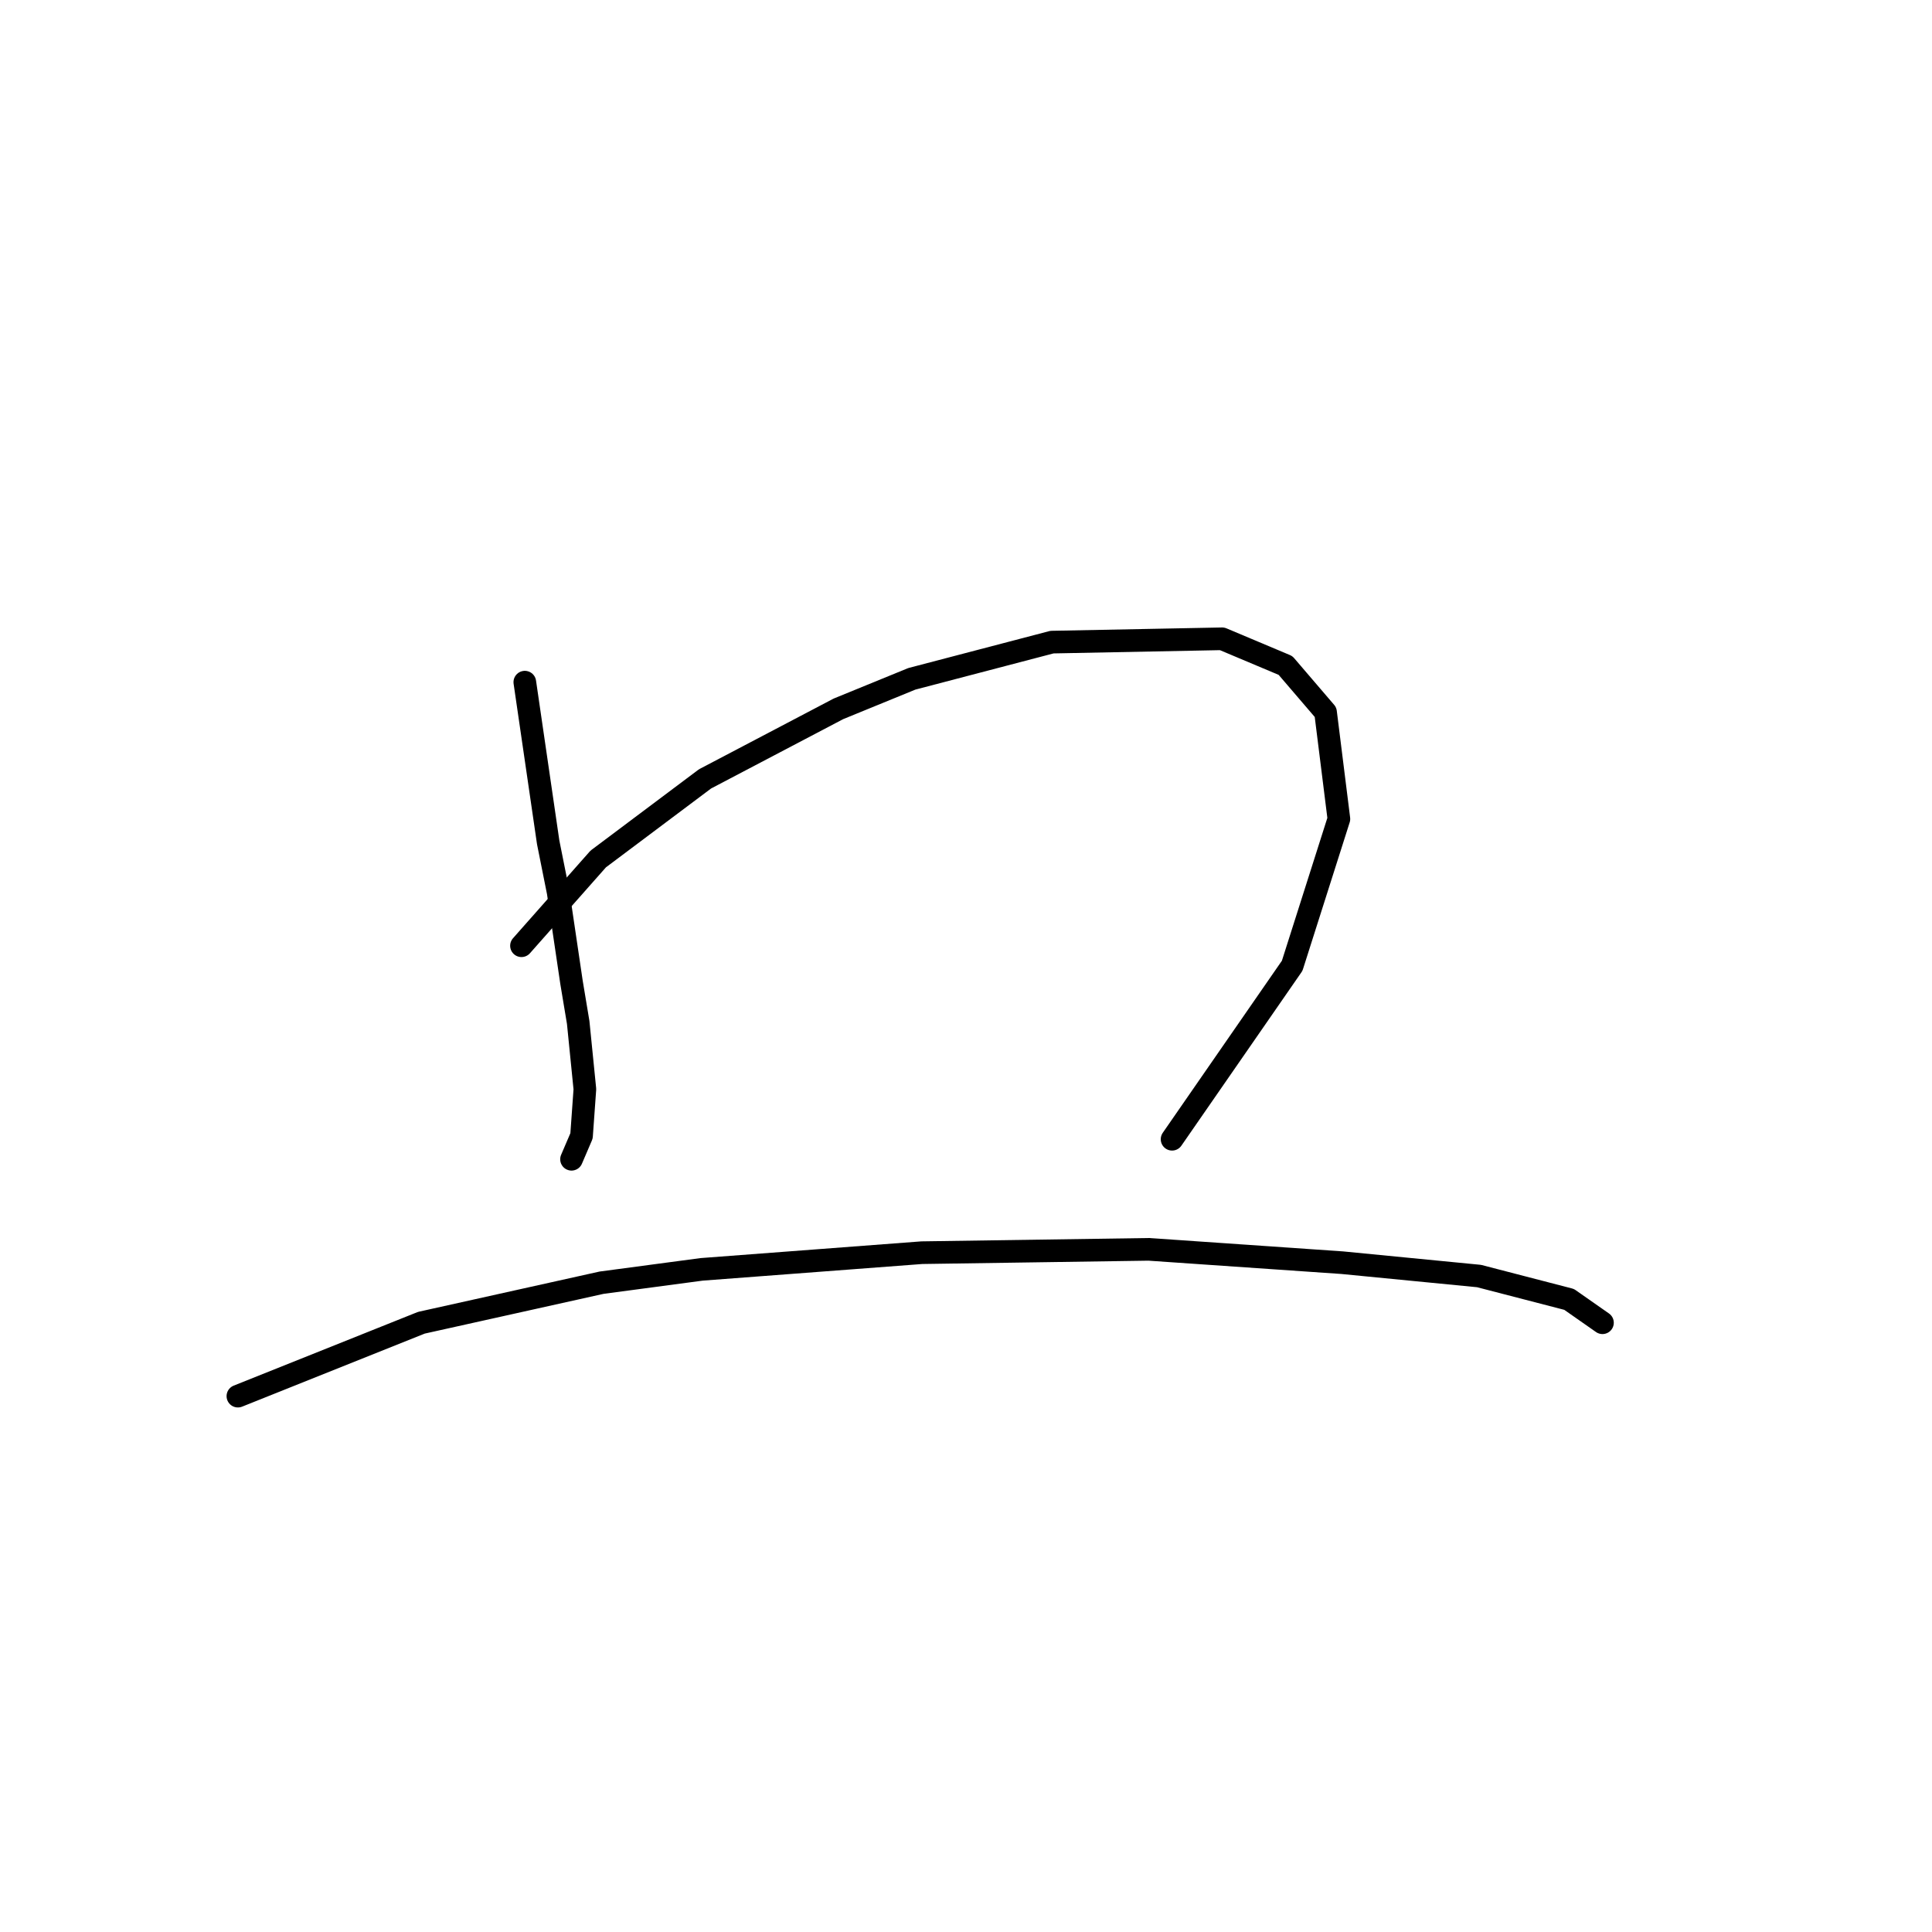 <?xml version="1.0" standalone="no"?>
    <svg width="256" height="256" xmlns="http://www.w3.org/2000/svg" version="1.1">
    <polyline stroke="black" stroke-width="3" stroke-linecap="round" fill="transparent" stroke-linejoin="round" points="69.541 90.39 72.636 111.61 73.962 118.241 75.73 130.178 76.614 135.483 77.499 144.324 77.056 150.514 75.73 153.608 75.73 153.608 " />
        <polyline stroke="black" stroke-width="3" stroke-linecap="round" fill="transparent" stroke-linejoin="round" points="69.099 125.315 79.267 113.82 93.414 103.21 111.097 93.926 120.823 89.948 139.391 85.085 161.937 84.643 170.337 88.179 175.642 94.369 177.41 108.515 171.221 127.967 155.306 150.956 155.306 150.956 " />
        <polyline stroke="black" stroke-width="3" stroke-linecap="round" fill="transparent" stroke-linejoin="round" points="31.522 184.996 55.836 175.27 79.709 169.965 92.972 168.197 122.149 165.987 152.211 165.544 177.852 167.313 195.978 169.081 207.914 172.176 212.335 175.27 212.335 175.27 " />
        </svg>